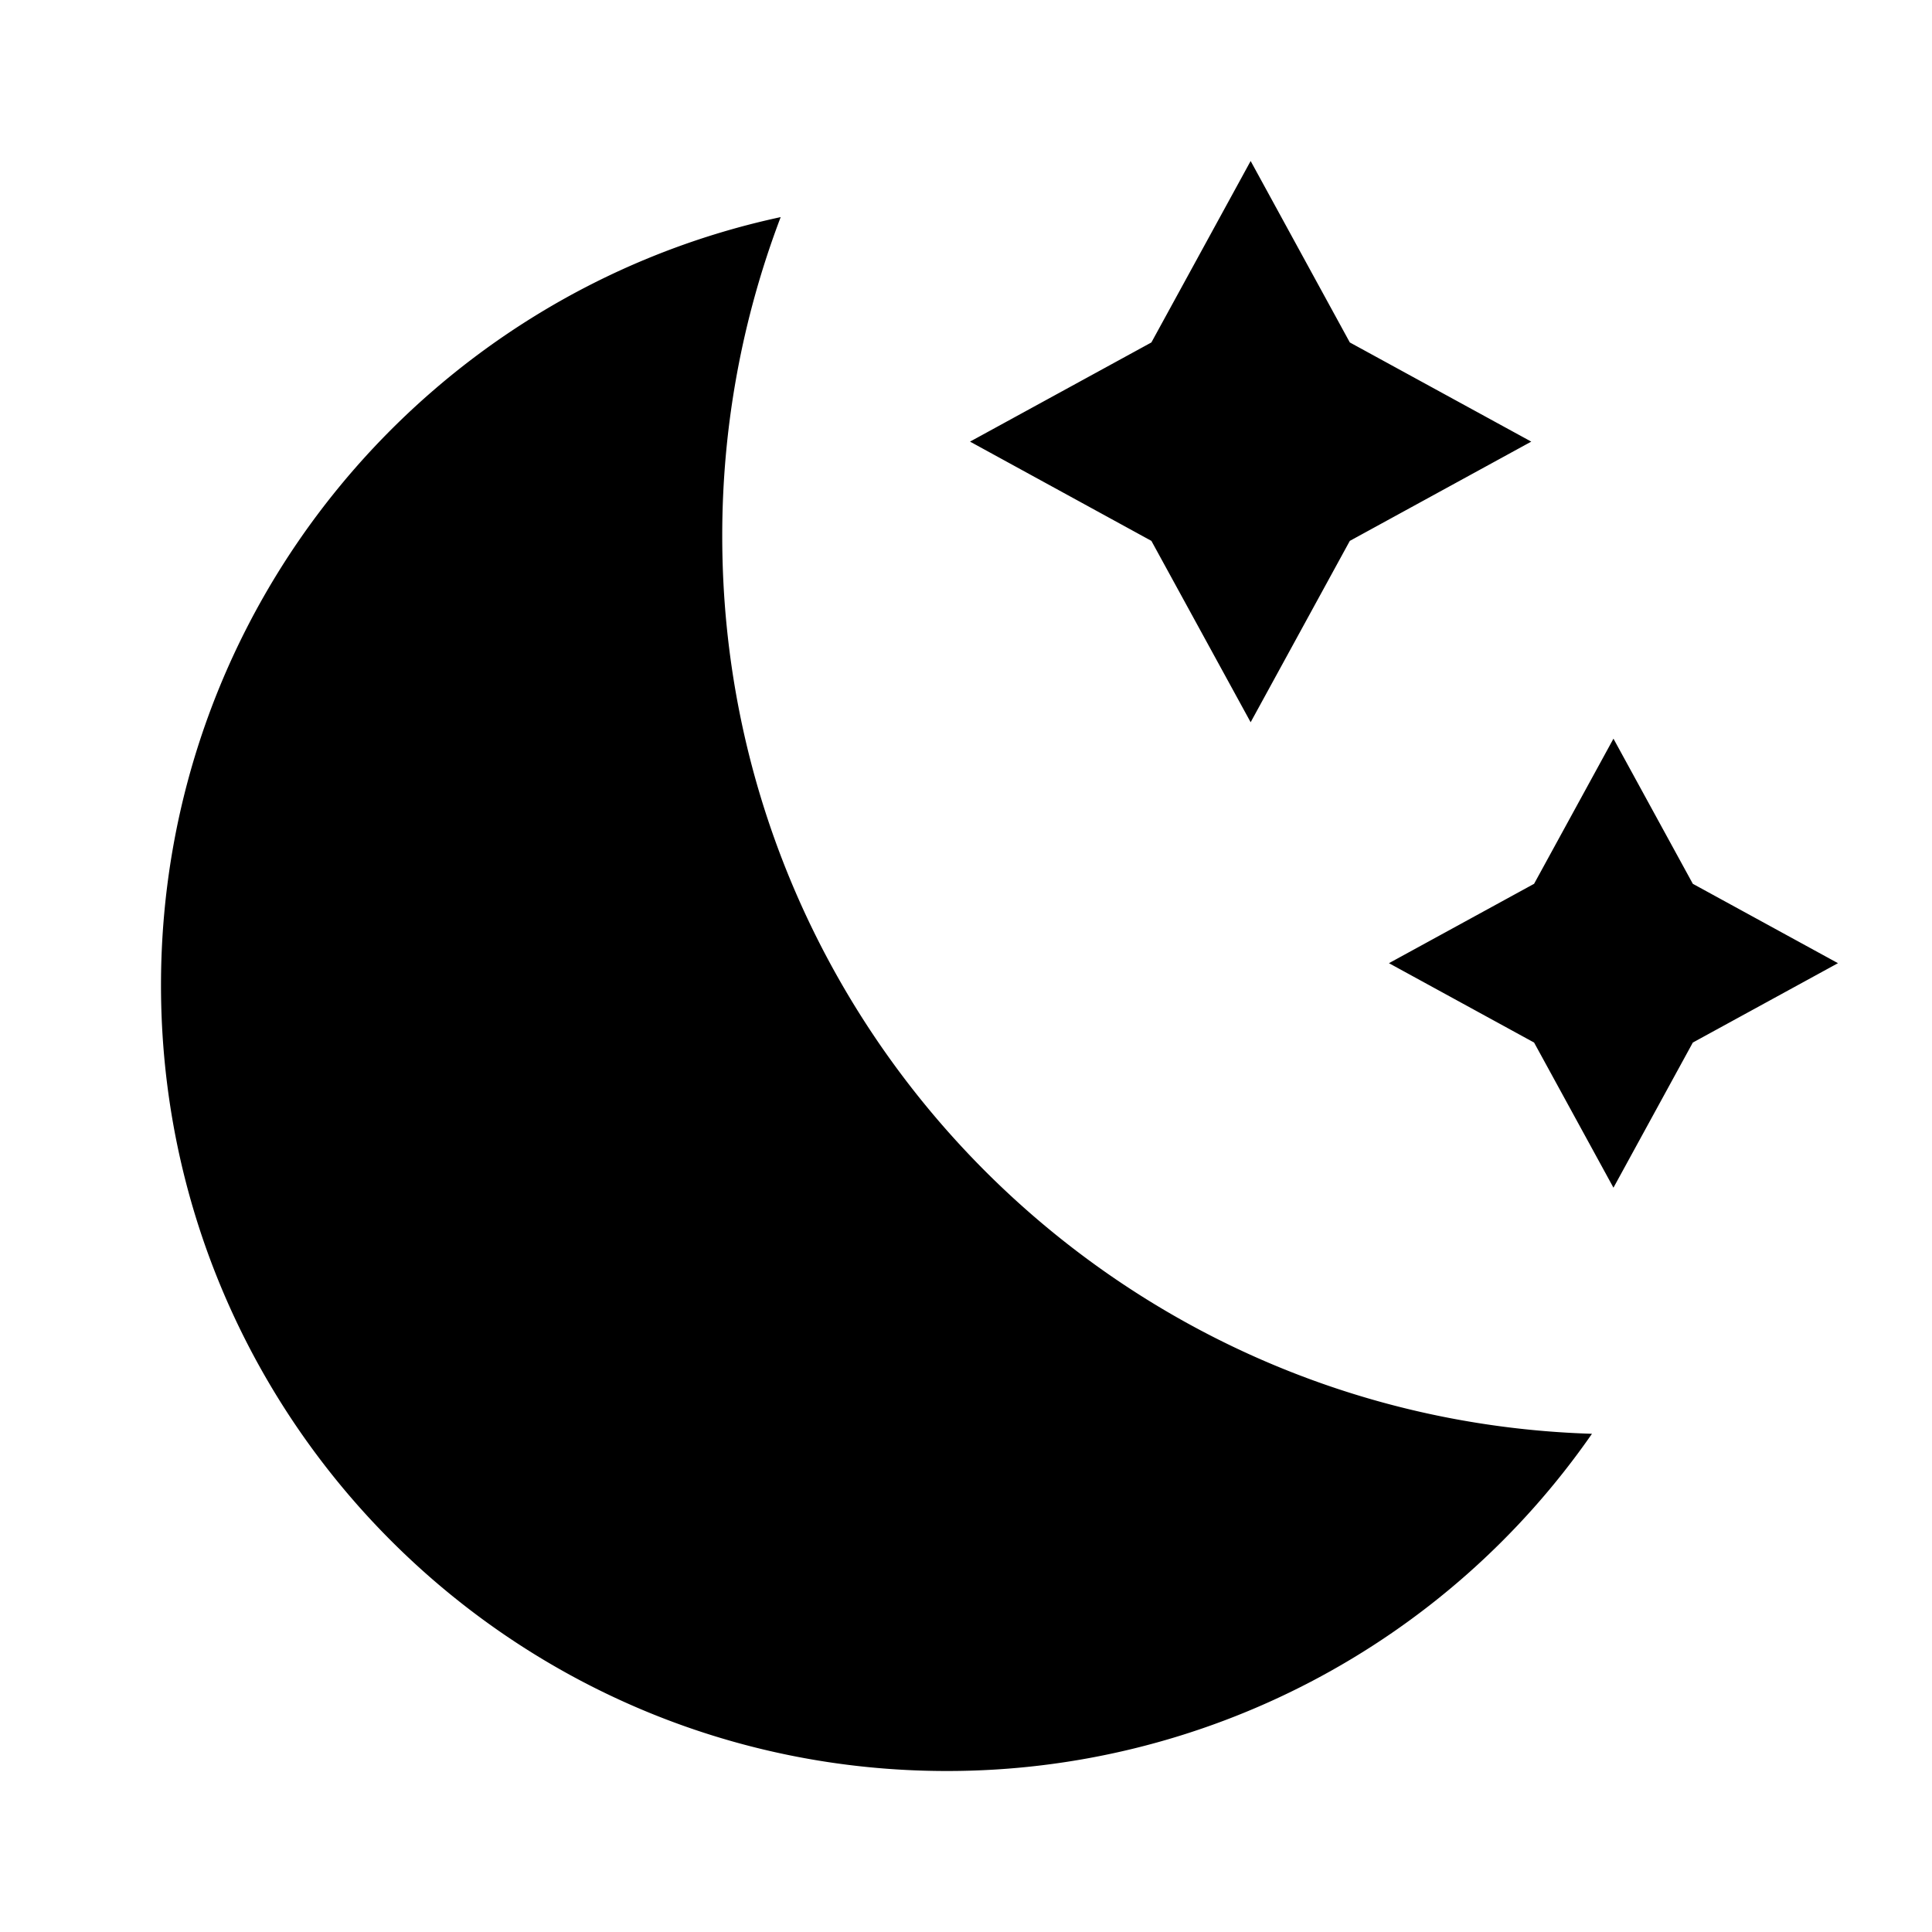 <svg class="MuiSvgIcon-root-13025 jss12993 jss12994" focusable="false" viewBox="0 0 24 24" aria-hidden="true"><path d="M8.972 6.661c0 6.044 4.806 10.965 10.804 11.15A9.749 9.749 0 0111.761 22C6.371 22 2 17.63 2 12.239c0-4.683 3.298-8.596 7.698-9.542a11.125 11.125 0 00-.726 3.964zm5.331-2.407L15.536 2l1.232 2.254 2.254 1.232-2.254 1.233-1.232 2.253-1.233-2.253-2.253-1.233 2.253-1.232zm4.754 6.725l.986-1.803.986 1.803 1.803.986-1.803.986-.986 1.803-.986-1.803-1.803-.986 1.803-.986z" id="a"></path></svg>